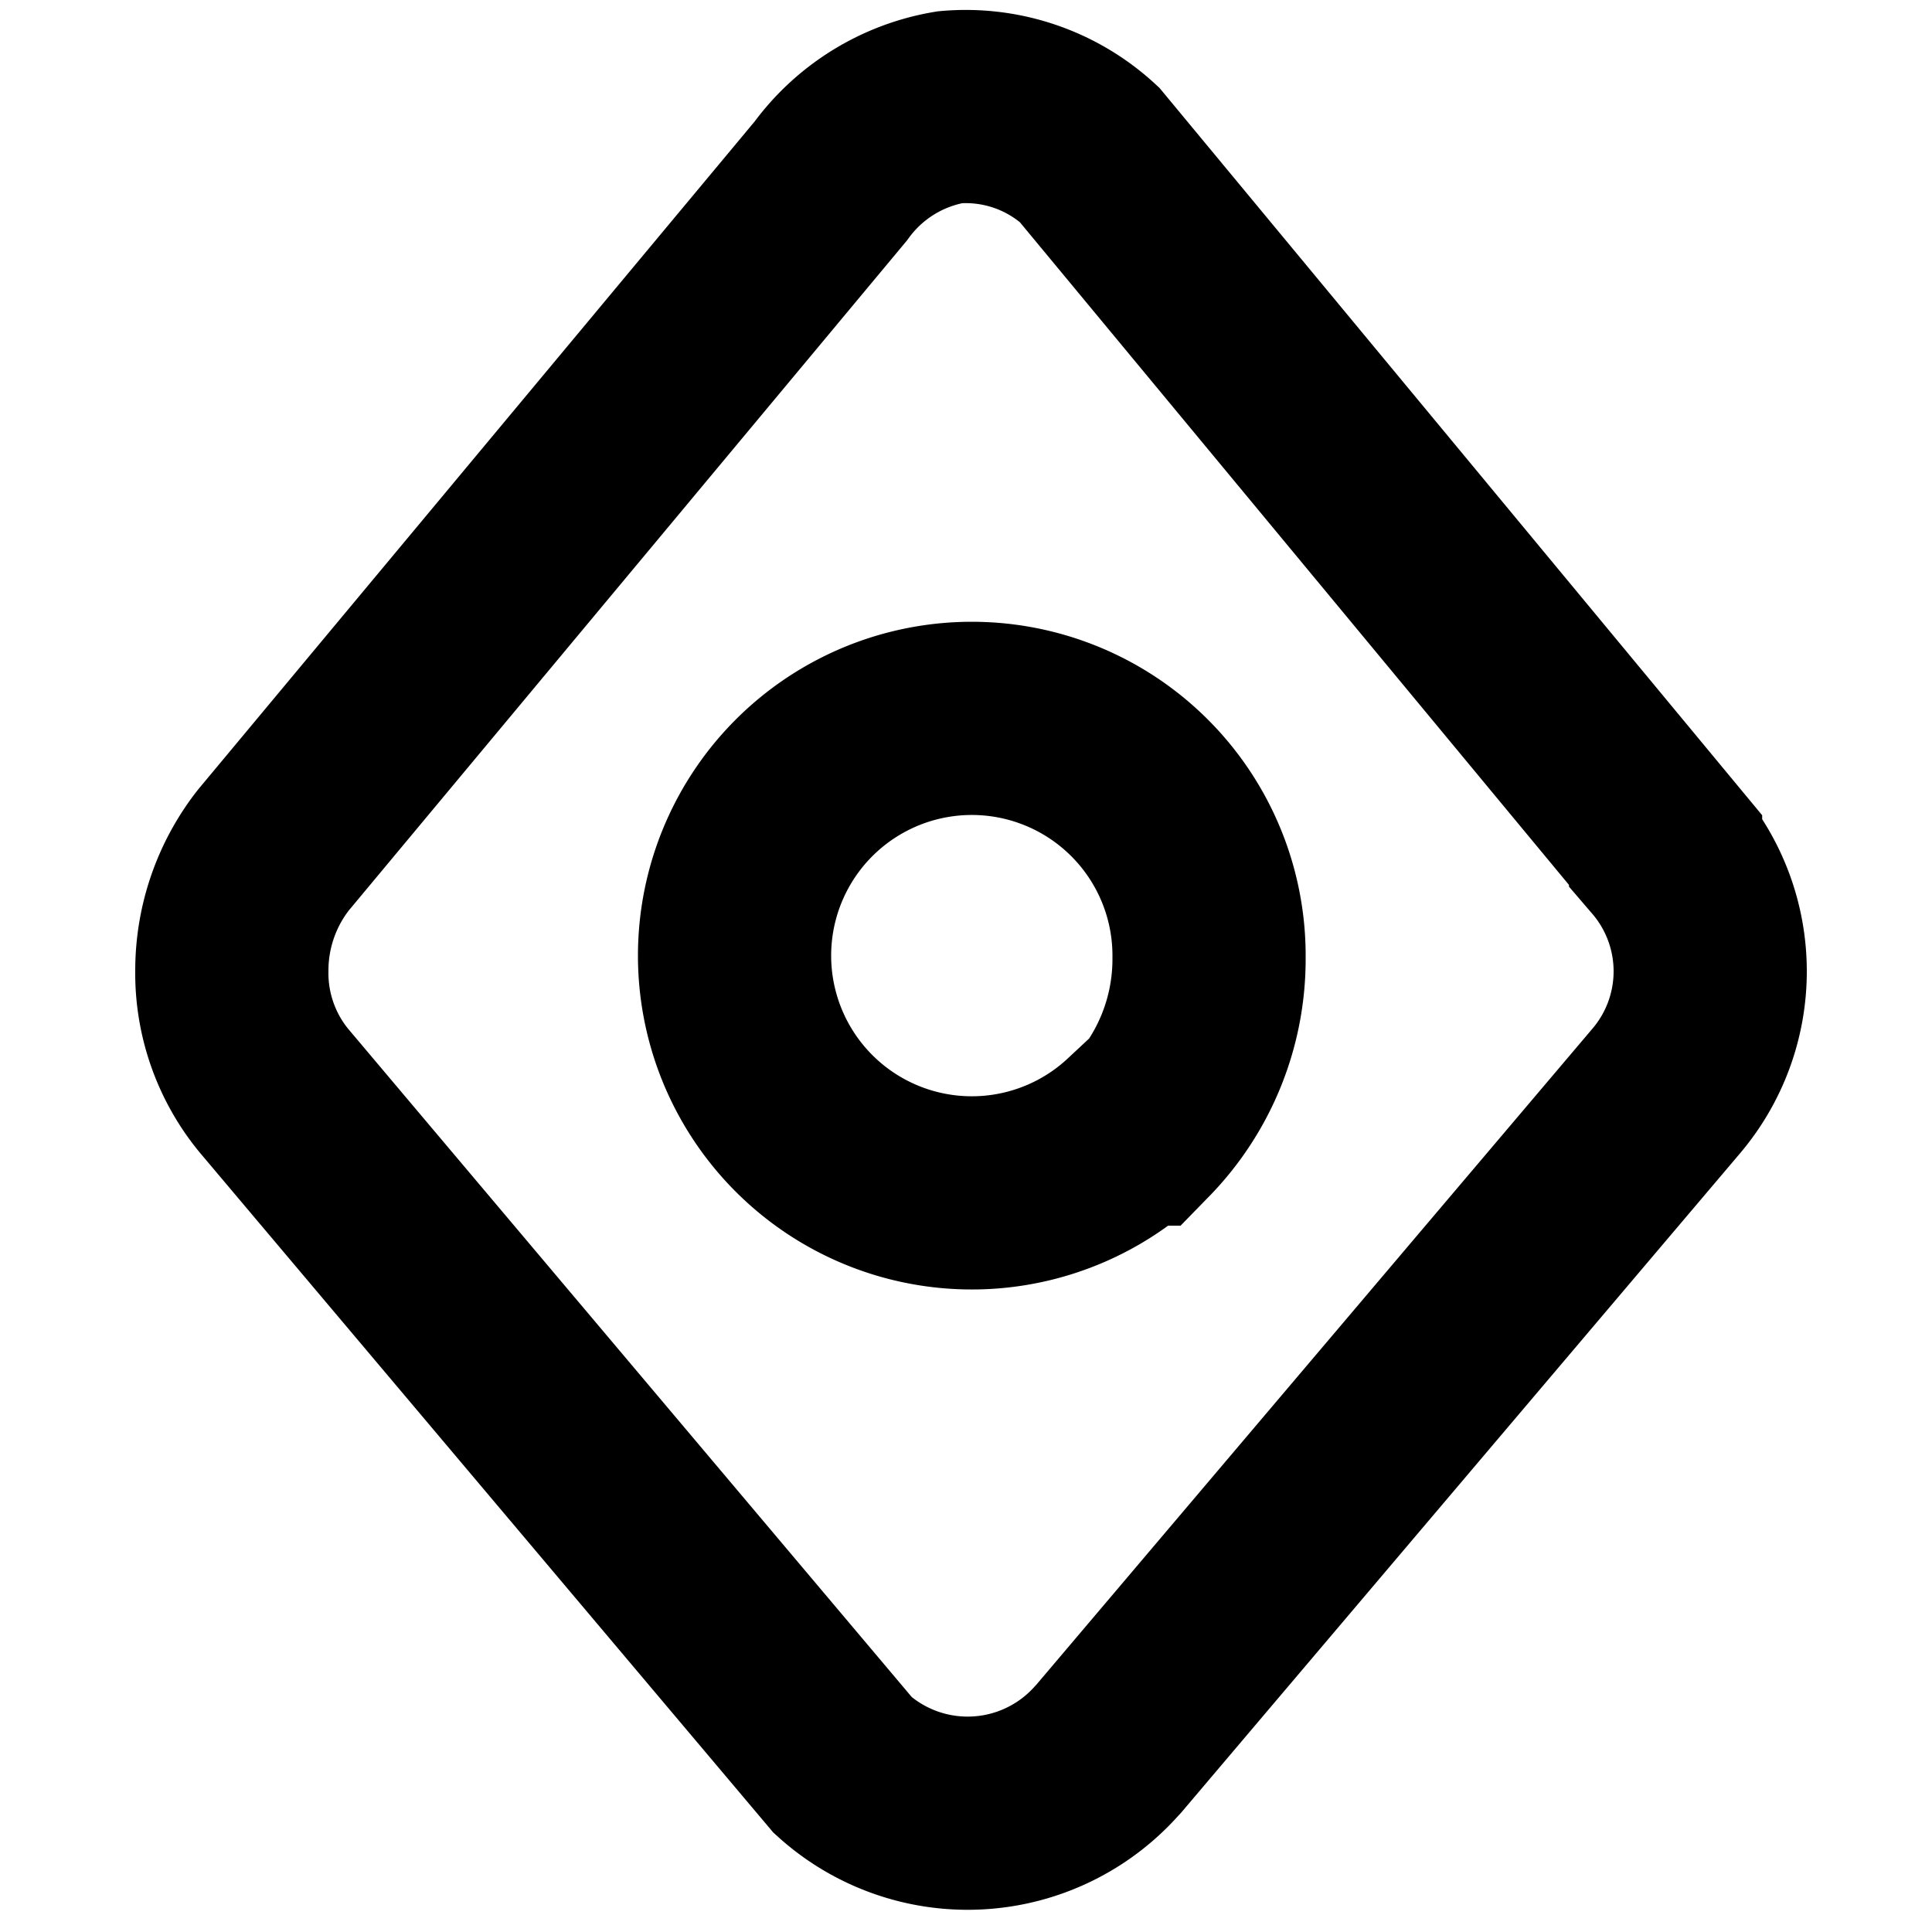 <svg xmlns="http://www.w3.org/2000/svg" width="100" height="100" viewBox="0 0 100 100"><path d="M86.21 44L56.38 8a9.46 9.46 0 0 0-7.21-2.45A9.62 9.62 0 0 0 43 9.37L14.15 44A10.11 10.11 0 0 0 12 50.23a9.58 9.58 0 0 0 2.16 6.2l29.47 34.94a9.64 9.64 0 0 0 13.63-.72l.13-.14 28.82-34a9.57 9.57 0 0 0 0-12.47zM58.68 58.44a12.28 12.28 0 1 1 3.9-8.86v.14A12.59 12.59 0 0 1 59 58.44z" fill="none" stroke="#000" stroke-miterlimit="10" stroke-width="10"/></svg>